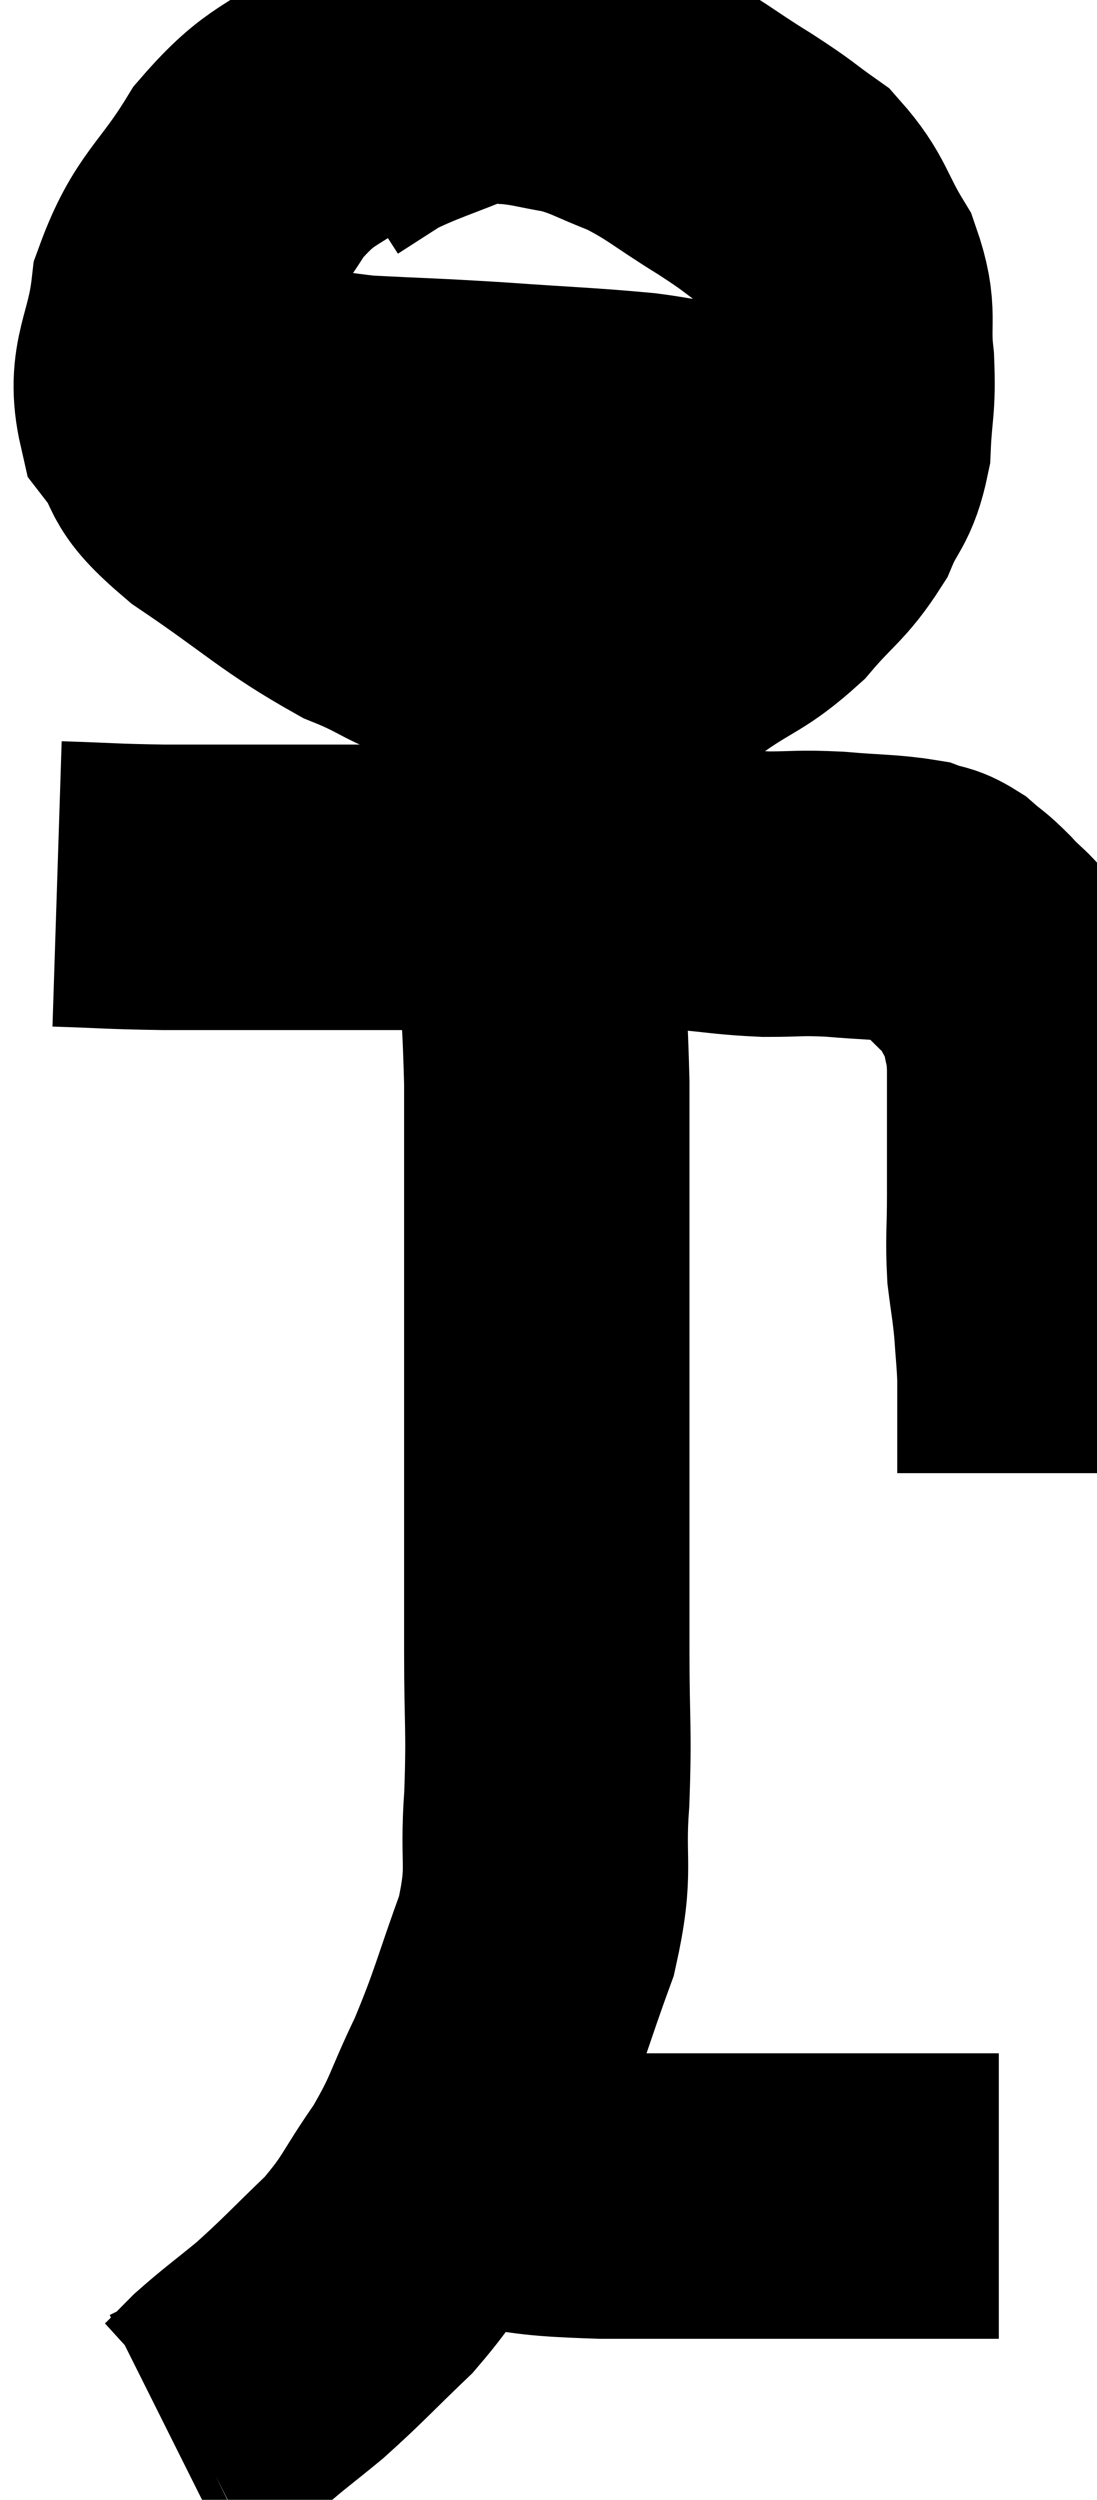 <svg xmlns="http://www.w3.org/2000/svg" viewBox="14.84 1.8 19.22 43.78" width="19.22" height="43.78"><path d="M 15.84 17.28 C 16.77 17.31, 16.755 17.325, 17.7 17.34 C 18.66 17.34, 18.57 17.34, 19.62 17.34 C 20.76 17.34, 20.58 17.34, 21.9 17.34 C 23.4 17.34, 23.655 17.34, 24.9 17.34 C 25.89 17.34, 26.04 17.31, 26.88 17.34 C 27.57 17.4, 27.615 17.43, 28.26 17.46 C 28.86 17.46, 28.815 17.43, 29.46 17.46 C 30.15 17.52, 30.375 17.505, 30.84 17.58 C 31.08 17.67, 31.08 17.61, 31.32 17.76 C 31.56 17.97, 31.53 17.91, 31.8 18.18 C 32.1 18.51, 32.16 18.48, 32.4 18.84 C 32.58 19.23, 32.64 19.215, 32.76 19.62 C 32.82 20.04, 32.85 19.905, 32.88 20.46 C 32.88 21.15, 32.88 21.27, 32.88 21.84 C 32.88 22.29, 32.88 22.185, 32.88 22.74 C 32.88 23.4, 32.85 23.49, 32.88 24.06 C 32.94 24.54, 32.955 24.555, 33 25.02 C 33.03 25.47, 33.045 25.545, 33.06 25.92 C 33.06 26.22, 33.06 26.25, 33.06 26.52 C 33.06 26.76, 33.06 26.73, 33.06 27 C 33.06 27.3, 33.06 27.45, 33.06 27.6 L 33.06 27.6" fill="none" stroke="black" stroke-width="5"></path><path d="M 21 3.36 C 20.1 4.08, 19.98 3.9, 19.2 4.8 C 18.54 5.88, 18.27 5.895, 17.88 6.96 C 17.76 8.01, 17.445 8.205, 17.64 9.06 C 18.15 9.72, 17.76 9.615, 18.66 10.38 C 19.95 11.25, 20.145 11.505, 21.24 12.12 C 22.14 12.48, 21.99 12.585, 23.04 12.84 C 24.24 12.99, 24.495 13.125, 25.44 13.14 C 26.13 13.02, 26.13 13.2, 26.82 12.9 C 27.51 12.42, 27.6 12.48, 28.2 11.94 C 28.71 11.34, 28.845 11.325, 29.22 10.74 C 29.46 10.17, 29.565 10.245, 29.7 9.6 C 29.73 8.88, 29.79 8.91, 29.76 8.16 C 29.67 7.38, 29.835 7.335, 29.58 6.6 C 29.16 5.91, 29.205 5.745, 28.74 5.22 C 28.23 4.86, 28.365 4.92, 27.72 4.5 C 26.94 4.02, 26.865 3.9, 26.16 3.54 C 25.53 3.3, 25.485 3.225, 24.9 3.06 C 24.36 2.97, 24.285 2.925, 23.82 2.88 C 23.43 2.88, 23.67 2.7, 23.04 2.88 C 22.17 3.24, 21.945 3.285, 21.3 3.6 C 20.88 3.87, 20.67 4.005, 20.46 4.14 C 20.46 4.14, 20.46 4.14, 20.46 4.14 L 20.46 4.14" fill="none" stroke="black" stroke-width="5"></path><path d="M 17.46 7.92 C 18.12 8.31, 17.85 8.4, 18.78 8.7 C 19.98 8.91, 19.995 8.985, 21.18 9.12 C 22.35 9.18, 22.305 9.165, 23.52 9.24 C 24.78 9.33, 25.065 9.33, 26.04 9.42 C 26.73 9.51, 26.685 9.555, 27.42 9.6 C 28.2 9.6, 28.515 9.6, 28.98 9.6 C 29.13 9.6, 29.205 9.6, 29.28 9.6 L 29.28 9.6" fill="none" stroke="black" stroke-width="5"></path><path d="M 24.24 18 C 24.33 19.38, 24.375 19.035, 24.42 20.76 C 24.42 22.83, 24.42 22.905, 24.42 24.9 C 24.42 26.82, 24.42 27.285, 24.42 28.74 C 24.42 29.73, 24.42 29.58, 24.42 30.72 C 24.42 32.01, 24.465 32.055, 24.42 33.3 C 24.33 34.5, 24.51 34.485, 24.24 35.7 C 23.79 36.93, 23.79 37.08, 23.34 38.16 C 22.89 39.09, 22.95 39.15, 22.44 40.02 C 21.87 40.83, 21.93 40.905, 21.3 41.64 C 20.61 42.3, 20.52 42.42, 19.92 42.96 C 19.41 43.38, 19.29 43.455, 18.9 43.8 C 18.63 44.07, 18.525 44.19, 18.36 44.34 C 18.3 44.37, 18.27 44.385, 18.24 44.4 C 18.24 44.4, 18.33 44.355, 18.24 44.4 L 17.88 44.58" fill="none" stroke="black" stroke-width="5"></path><path d="M 22.86 40.08 C 23.07 40.08, 22.65 40.035, 23.28 40.08 C 24.33 40.17, 24 40.215, 25.38 40.26 C 27.09 40.26, 27.33 40.26, 28.8 40.26 C 30.03 40.26, 30.375 40.26, 31.26 40.26 C 31.8 40.26, 32.07 40.26, 32.34 40.26 L 32.34 40.26" fill="none" stroke="black" stroke-width="5"></path></svg>